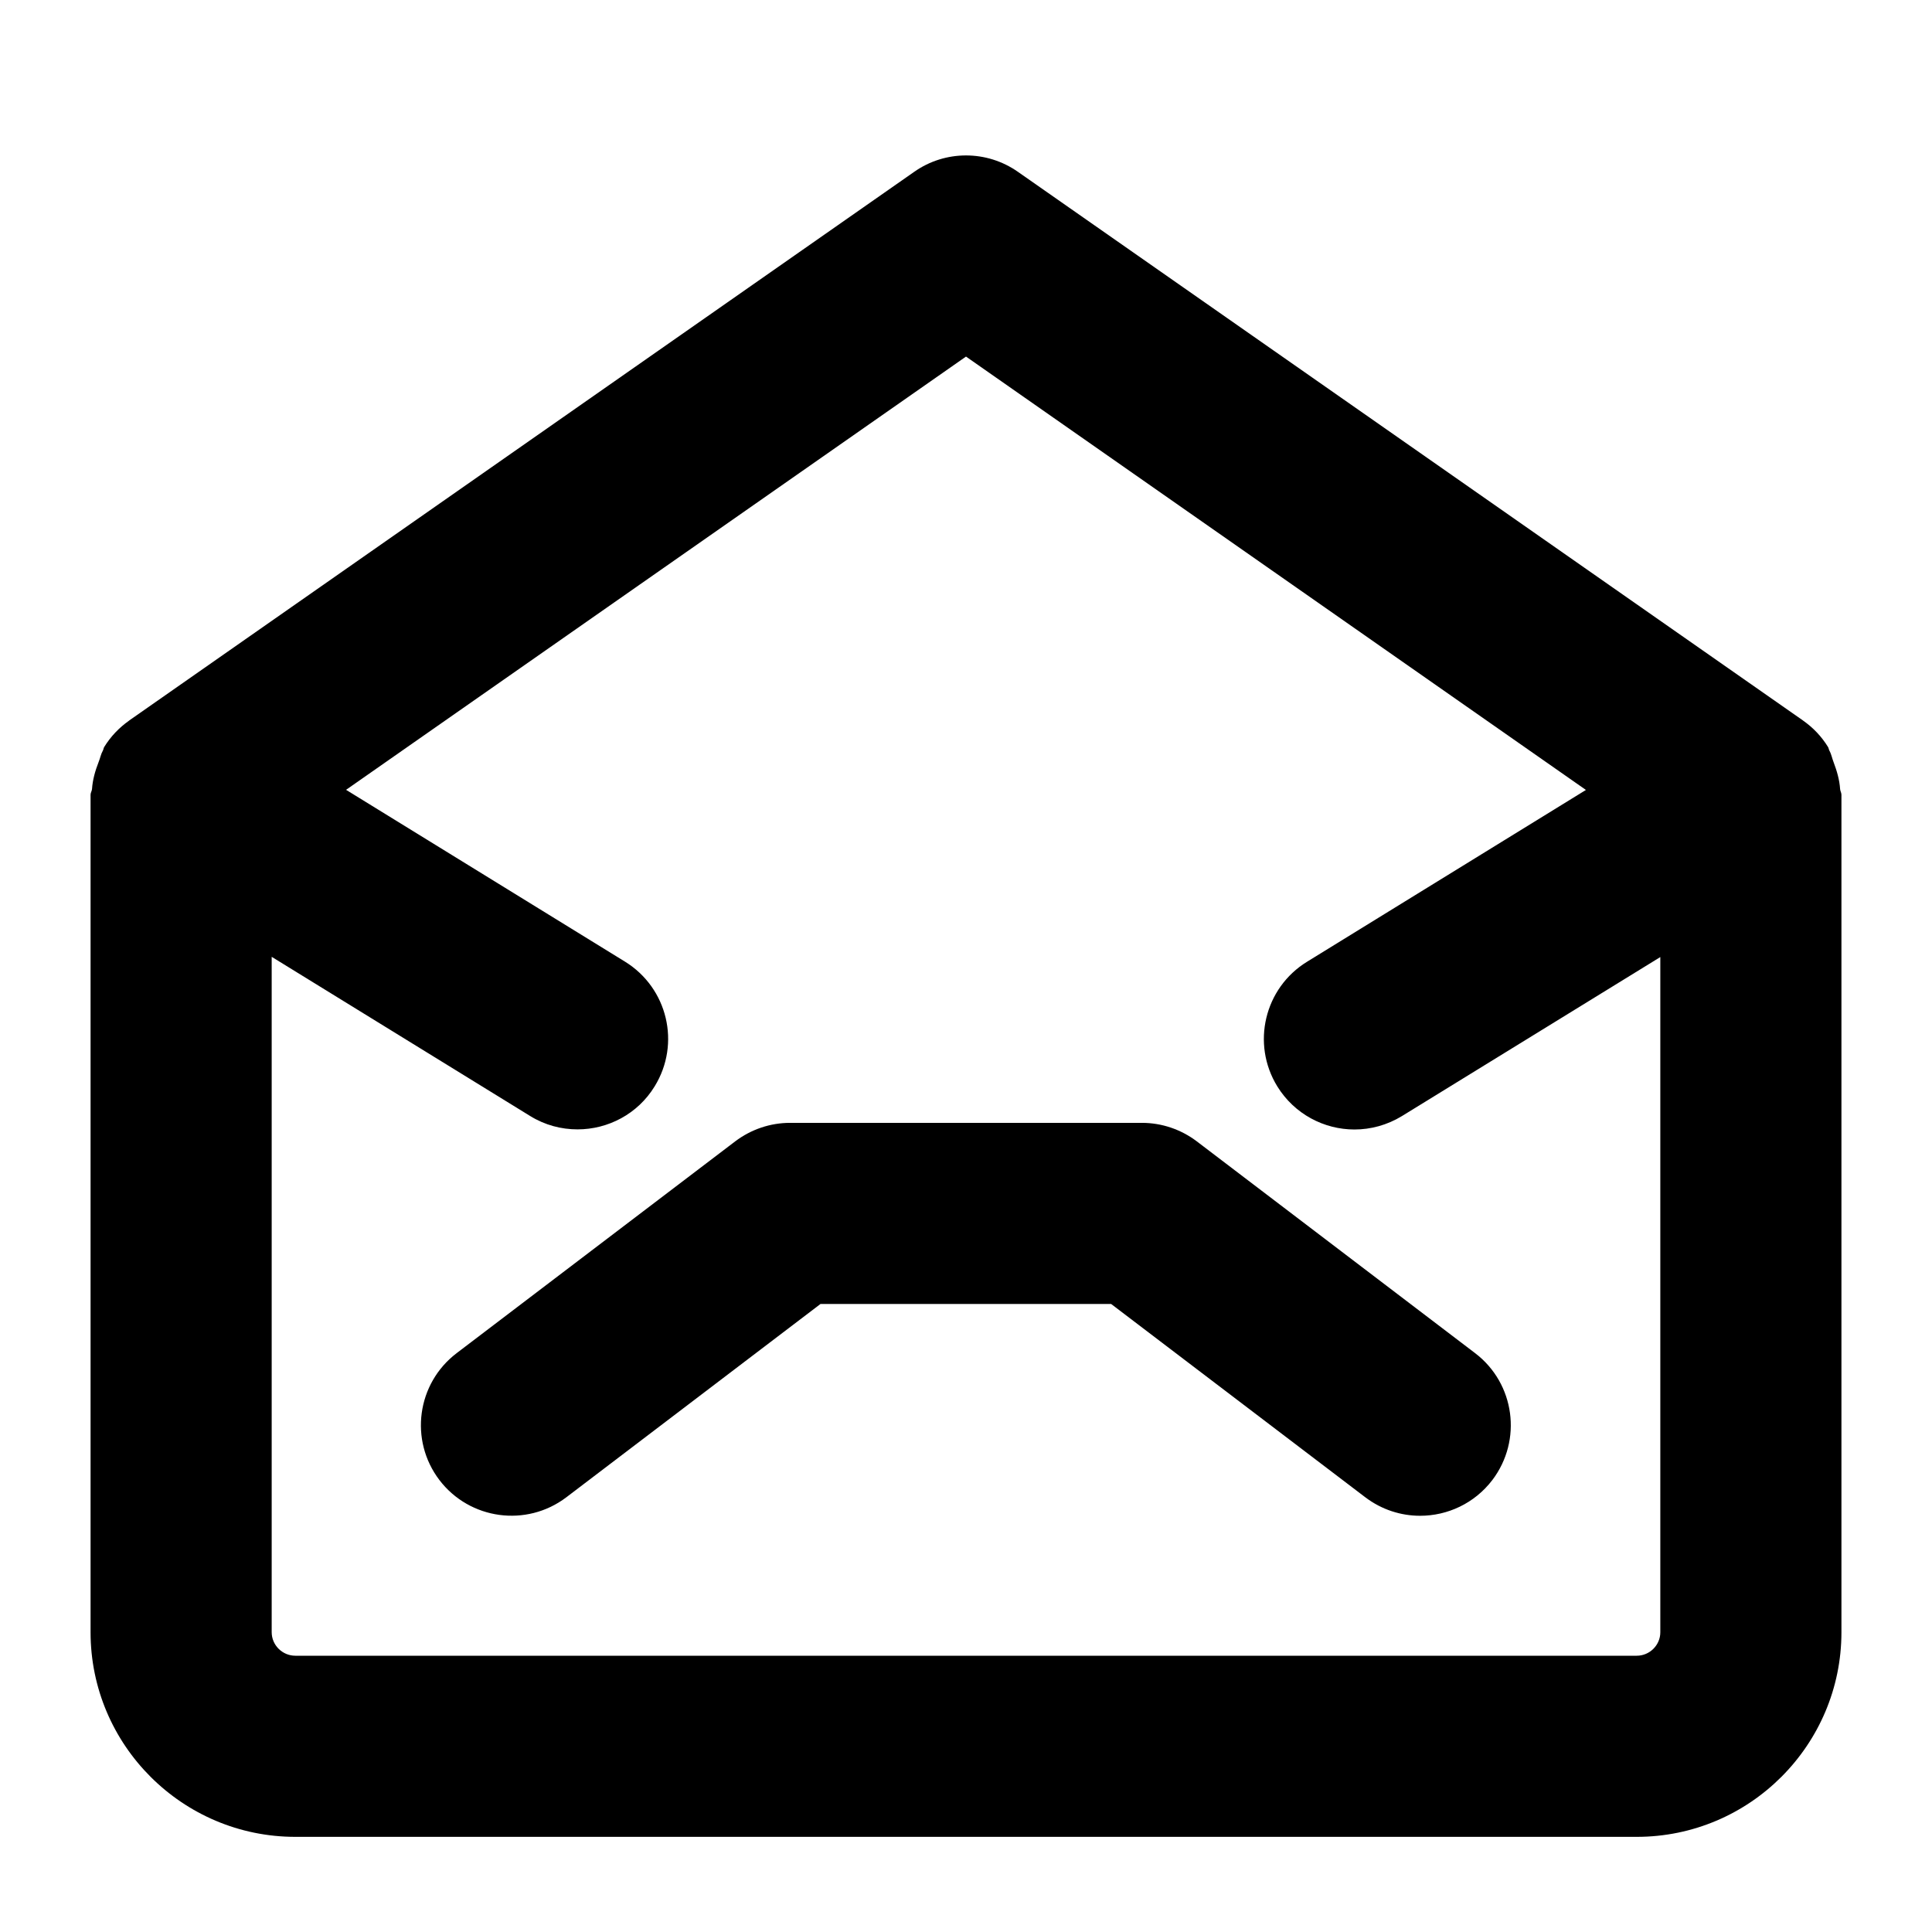 <?xml version="1.0" encoding="utf-8"?>
<!-- Generator: Adobe Illustrator 19.2.0, SVG Export Plug-In . SVG Version: 6.00 Build 0)  -->
<svg version="1.1" id="Layer_1" xmlns="http://www.w3.org/2000/svg" xmlns:xlink="http://www.w3.org/1999/xlink" x="0px" y="0px"
	 viewBox="0 0 16 16" enable-background="new 0 0 16 16" xml:space="preserve">
<g>
	<path d="M15.239,6.535c-0.005-0.076-0.026-0.149-0.054-0.223c-0.013-0.033-0.018-0.066-0.035-0.096
		c-0.005-0.009-0.005-0.019-0.01-0.028c-0.055-0.09-0.126-0.163-0.207-0.22c-0.001,0-0.001-0.001-0.001-0.001L8.43,1.423
		c-0.258-0.181-0.602-0.181-0.859,0l-6.5,4.543c0,0-0.001,0.001-0.002,0.002c-0.081,0.057-0.152,0.13-0.207,0.22
		c-0.005,0.009-0.005,0.019-0.01,0.028c-0.017,0.03-0.022,0.062-0.035,0.094c-0.029,0.074-0.05,0.148-0.055,0.225
		C0.76,6.552,0.75,6.565,0.75,6.582v6.935c0,0.935,0.761,1.695,1.696,1.695h11.109c0.935,0,1.695-0.761,1.695-1.695V6.582
		C15.25,6.565,15.24,6.551,15.239,6.535z M13.555,13.712H2.446c-0.108,0-0.196-0.088-0.196-0.195V7.924l2.14,1.318
		c0.123,0.076,0.258,0.111,0.393,0.111c0.251,0,0.498-0.126,0.639-0.357c0.217-0.353,0.107-0.814-0.246-1.032l-2.31-1.423L8,2.953
		l5.134,3.589l-2.31,1.423c-0.353,0.217-0.463,0.679-0.246,1.032c0.142,0.23,0.388,0.357,0.639,0.357
		c0.134,0,0.27-0.036,0.393-0.111l2.14-1.317v5.592C13.75,13.624,13.662,13.712,13.555,13.712z"/>
	<path d="M9.911,9.452C9.78,9.353,9.621,9.299,9.457,9.299H6.543c-0.164,0-0.323,0.054-0.454,0.153l-2.307,1.754
		c-0.33,0.251-0.394,0.721-0.143,1.051c0.251,0.329,0.721,0.393,1.051,0.143l2.105-1.601h2.407l2.105,1.601
		c0.136,0.103,0.295,0.153,0.454,0.153c0.226,0,0.45-0.102,0.598-0.296c0.25-0.33,0.187-0.8-0.143-1.051L9.911,9.452z"/>
</g>
<rect x="0" fill="none" width="16" height="16"/>
</svg>
